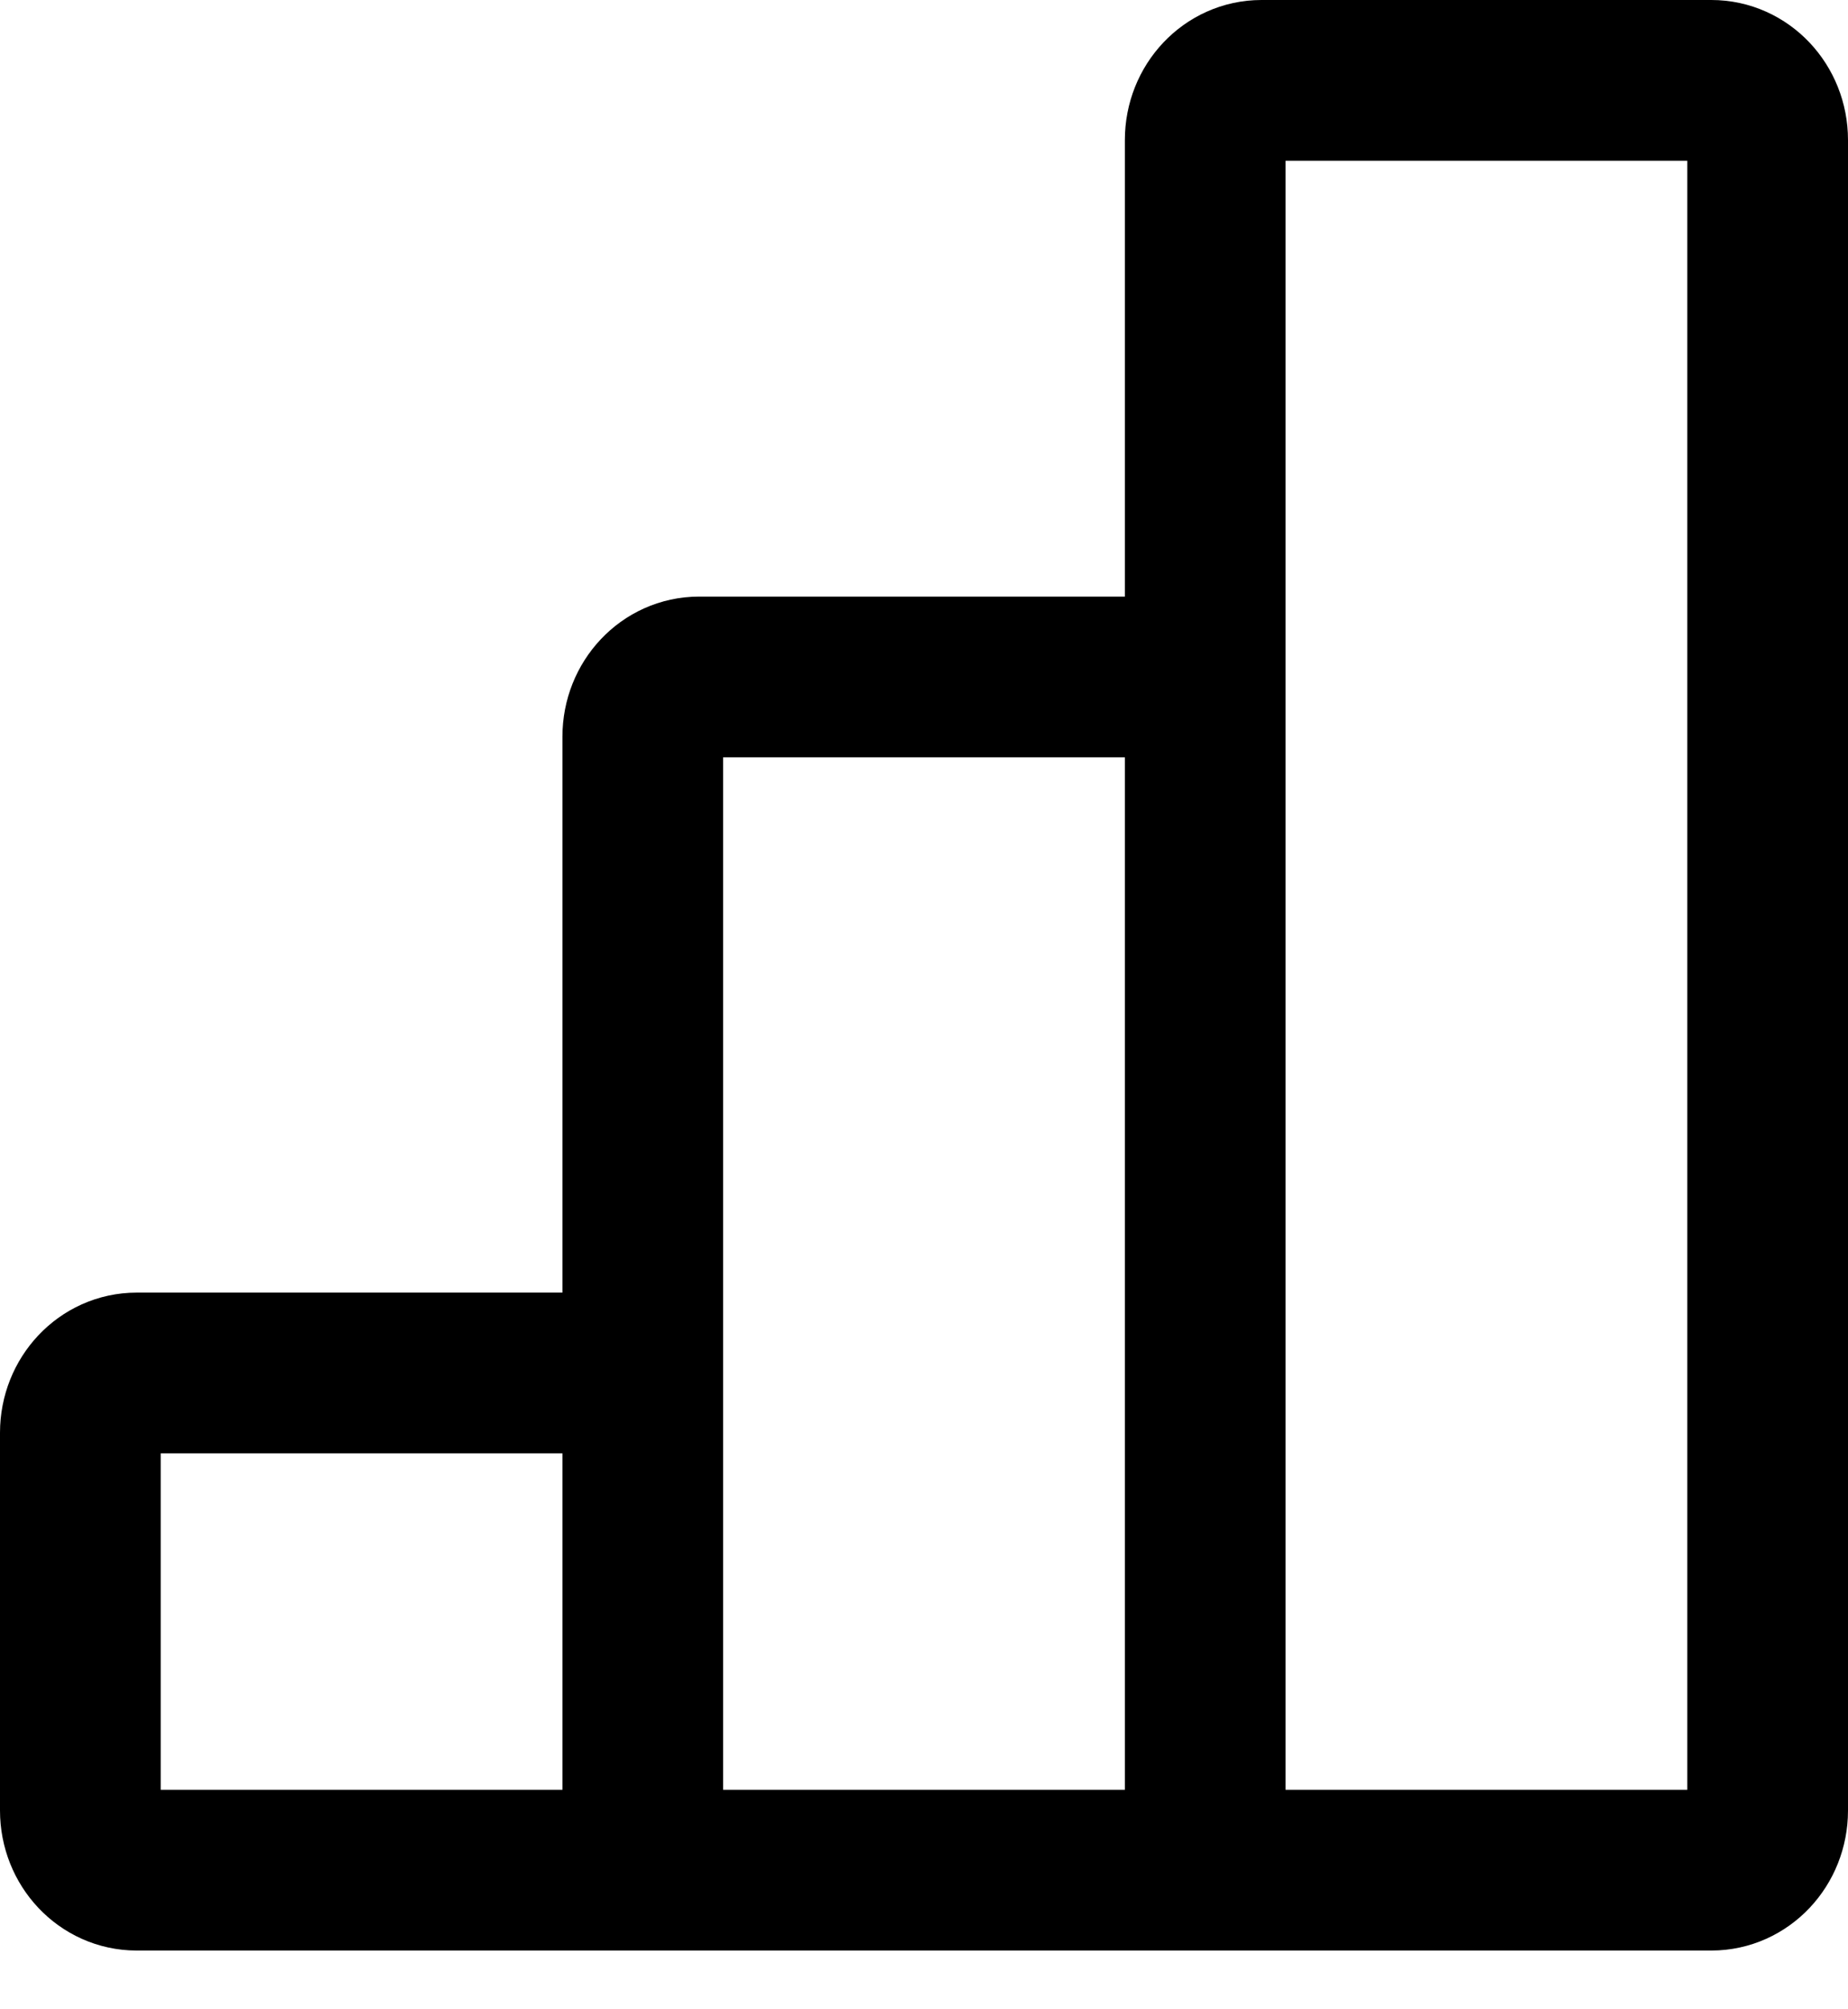 <svg width="23" height="25" viewBox="0 0 23 25" fill="none" xmlns="http://www.w3.org/2000/svg">
<g id="&#240;&#159;&#166;&#134; icon &#34;reports&#34;">
<path id="Vector" d="M8 23.269H15M8 23.269V17.083M8 23.269H1.7C1.313 23.269 1 22.937 1 22.527V17.826C1 17.416 1.313 17.083 1.7 17.083H8M15 23.269V8.423M15 23.269H21.3C21.687 23.269 22 22.937 22 22.527V1.742C22 1.332 21.687 1 21.3 1H15.7C15.313 1 15 1.332 15 1.742V8.423M8 17.083V9.165C8 8.755 8.313 8.423 8.7 8.423H15" stroke="black" stroke-width="2"/>
</g>
</svg>
